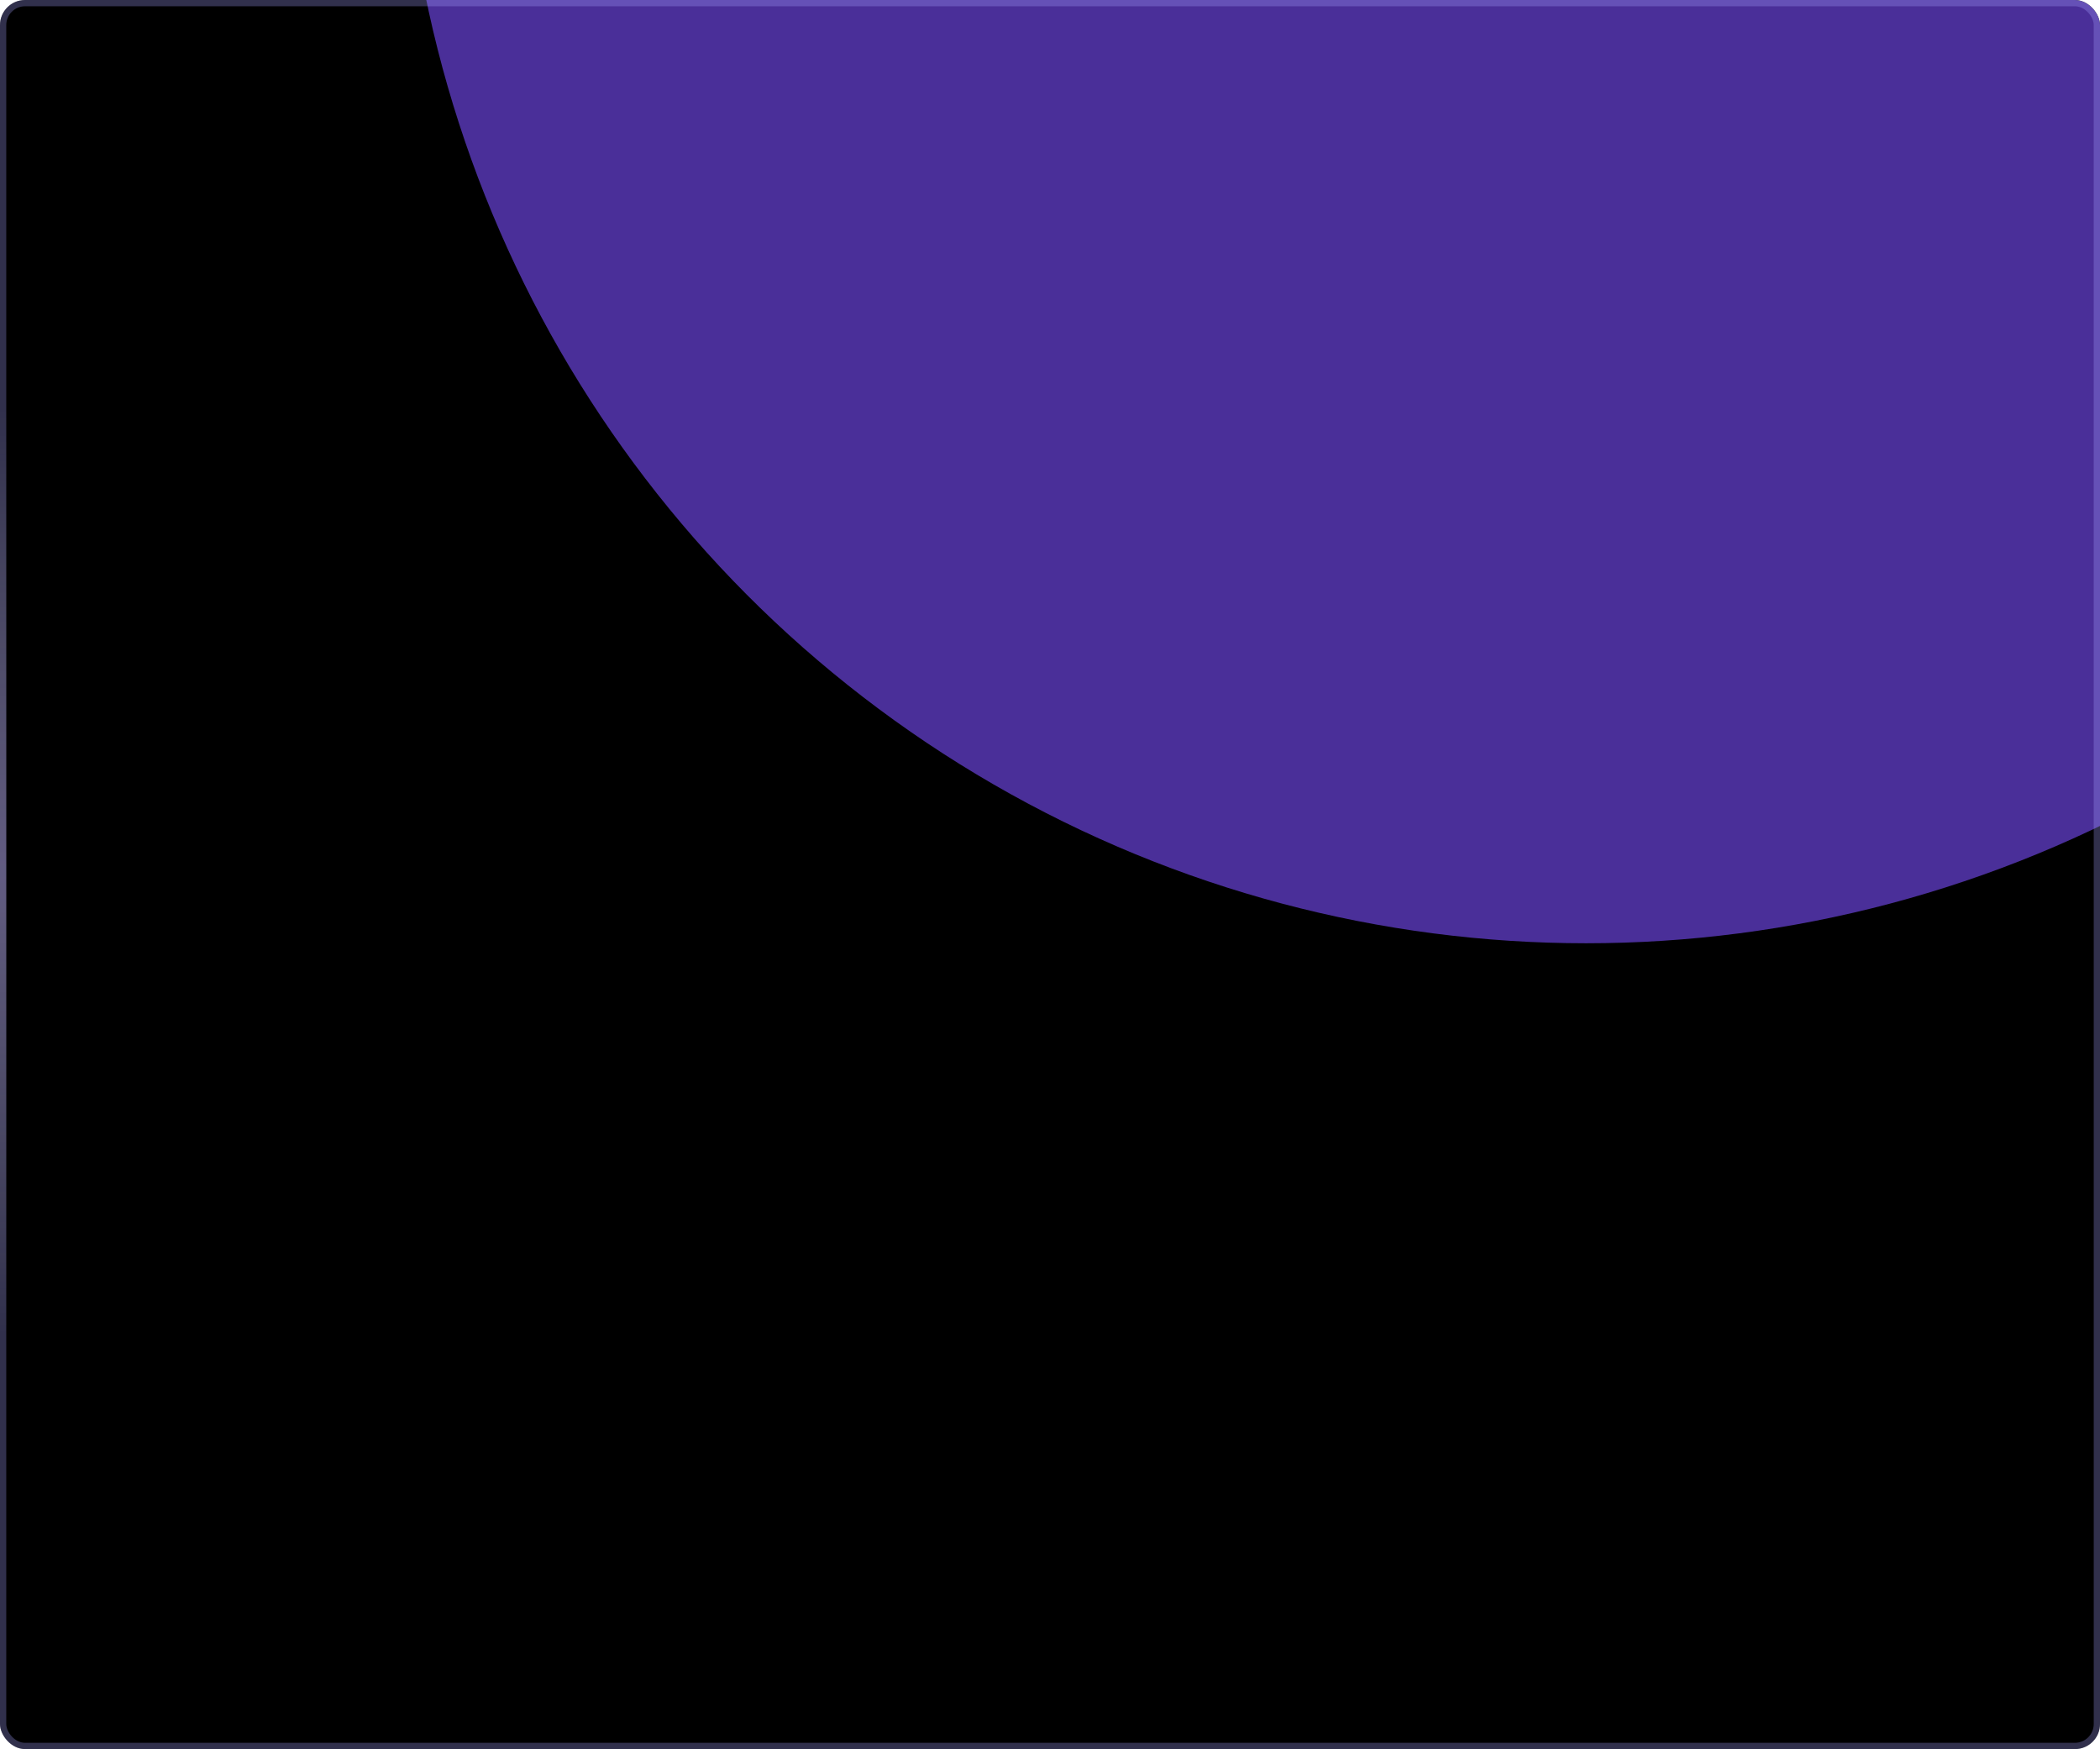 <svg width="335" height="279" viewBox="0 0 335 279" fill="none" xmlns="http://www.w3.org/2000/svg">
<g clip-path="url(#clip0_2335_125473)">
<rect width="335" height="279" rx="4" fill="black"/>
<g opacity="0.6" filter="url(#filter0_f_2335_125473)">
<circle cx="253.019" cy="-38.518" r="188.98" fill="#7C4FFF"/>
</g>
</g>
<rect x="0.5" y="0.5" width="334" height="278" rx="3.5" stroke="#A4A2FF" stroke-opacity="0.3"/>
<rect x="0.5" y="0.5" width="334" height="278" rx="3.5" stroke="url(#paint0_radial_2335_125473)" stroke-opacity="0.3"/>
<defs>
<filter id="filter0_f_2335_125473" x="-335.961" y="-627.498" width="1177.96" height="1177.96" filterUnits="userSpaceOnUse" color-interpolation-filters="sRGB">
<feFlood flood-opacity="0" result="BackgroundImageFix"/>
<feBlend mode="normal" in="SourceGraphic" in2="BackgroundImageFix" result="shape"/>
<feGaussianBlur stdDeviation="200" result="effect1_foregroundBlur_2335_125473"/>
</filter>
<radialGradient id="paint0_radial_2335_125473" cx="0" cy="0" r="1" gradientUnits="userSpaceOnUse" gradientTransform="translate(-7.19505e-07 139.5) rotate(0.322) scale(88.863 77.417)">
<stop stop-color="#D4C2FF"/>
<stop offset="0.95" stop-color="white" stop-opacity="0"/>
</radialGradient>
<clipPath id="clip0_2335_125473">
<rect width="335" height="279" rx="4" fill="white"/>
</clipPath>
</defs>
</svg>
